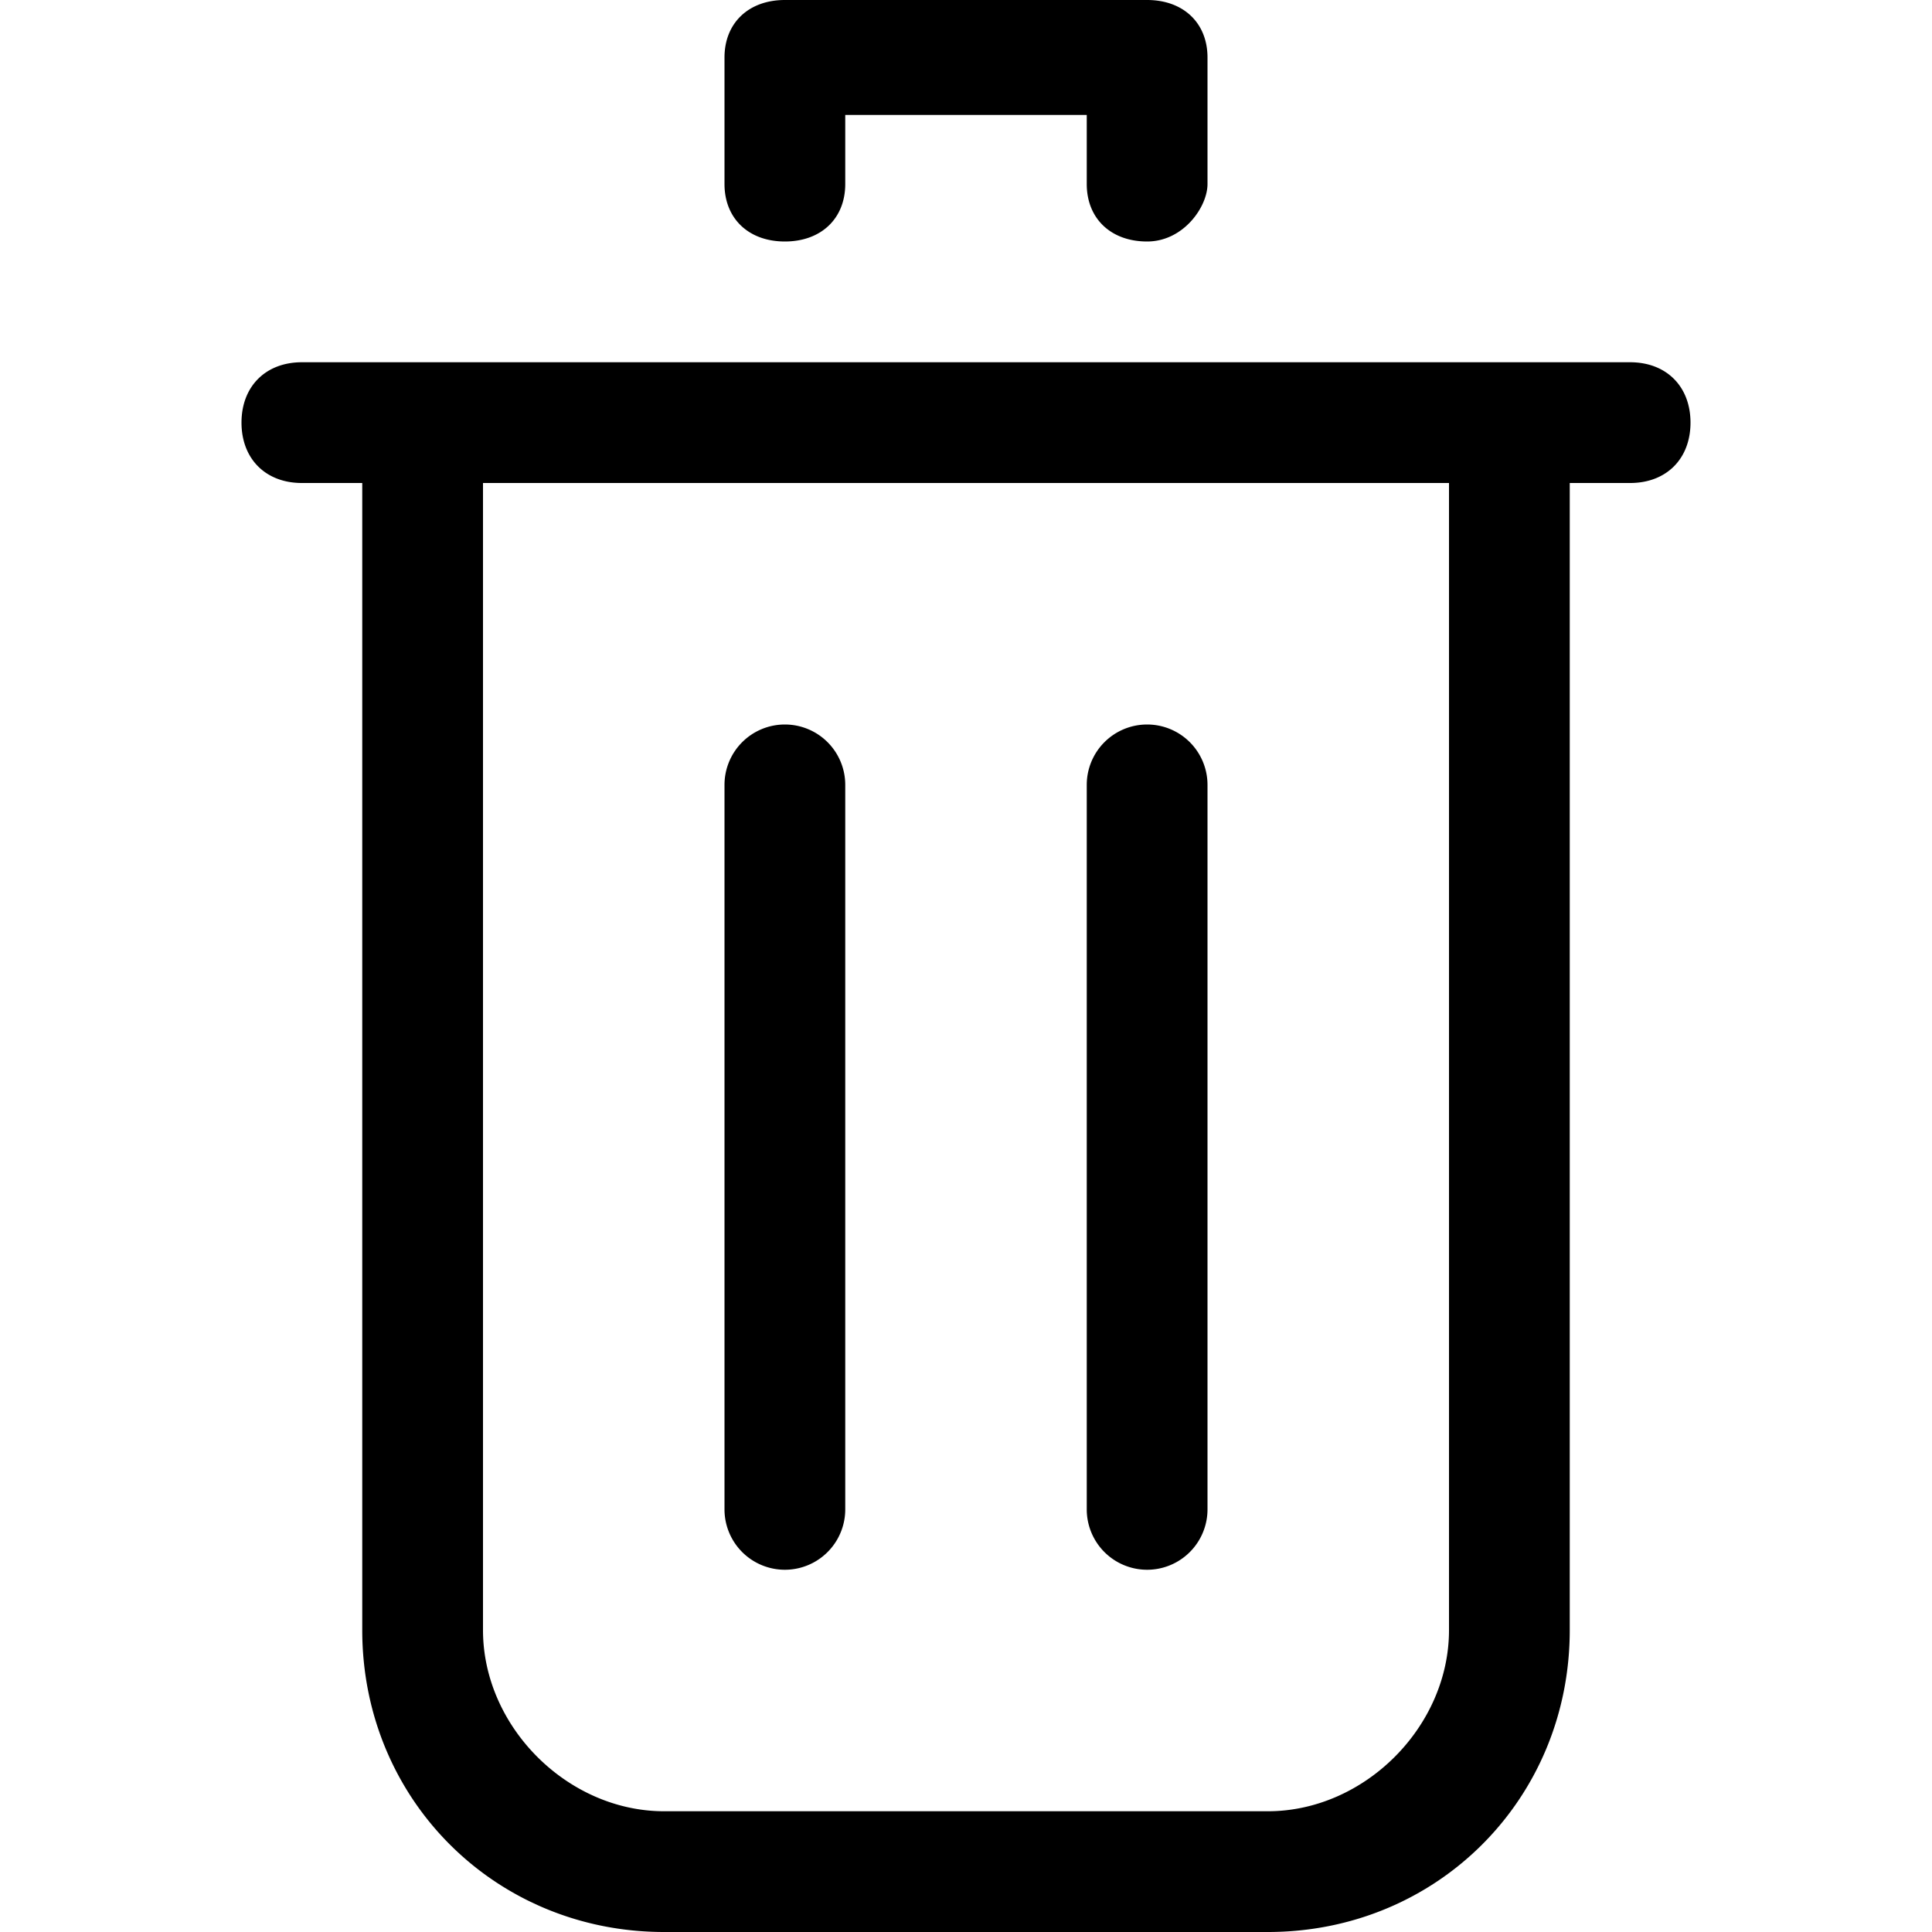 <svg xmlns="http://www.w3.org/2000/svg" width="16" height="16" viewBox="0 0 16 16">
    <path d="M0 0h16v16H0z" fill="none"/>
    <path fill="currentColor" d="M3 4h-.5c-.3 0-.5-.2-.5-.5s.2-.5.5-.5h11c.3 0 .5.2.5.5s-.2.5-.5.5H13v9.5c0 1.4-1.1 2.5-2.5 2.5h-5C4.1 16 3 14.9 3 13.5V4zm1 0v9.5c0 .8.7 1.5 1.5 1.5h5c.8 0 1.5-.7 1.5-1.5V4H4zm2.5 2a.5.5 0 0 1 .5.5v6a.5.5 0 1 1-1 0v-6a.5.5 0 0 1 .5-.5zm3 0a.5.5 0 0 1 .5.5v6a.5.5 0 1 1-1 0v-6a.5.5 0 0 1 .5-.5zm0-4c-.3 0-.5-.19-.5-.476V.952H7v.572C7 1.81 6.8 2 6.5 2S6 1.81 6 1.524V.476C6 .19 6.2 0 6.5 0h3c.3 0 .5.19.5.476v1.048c0 .19-.2.476-.5.476z" id="a"/>
</svg>
